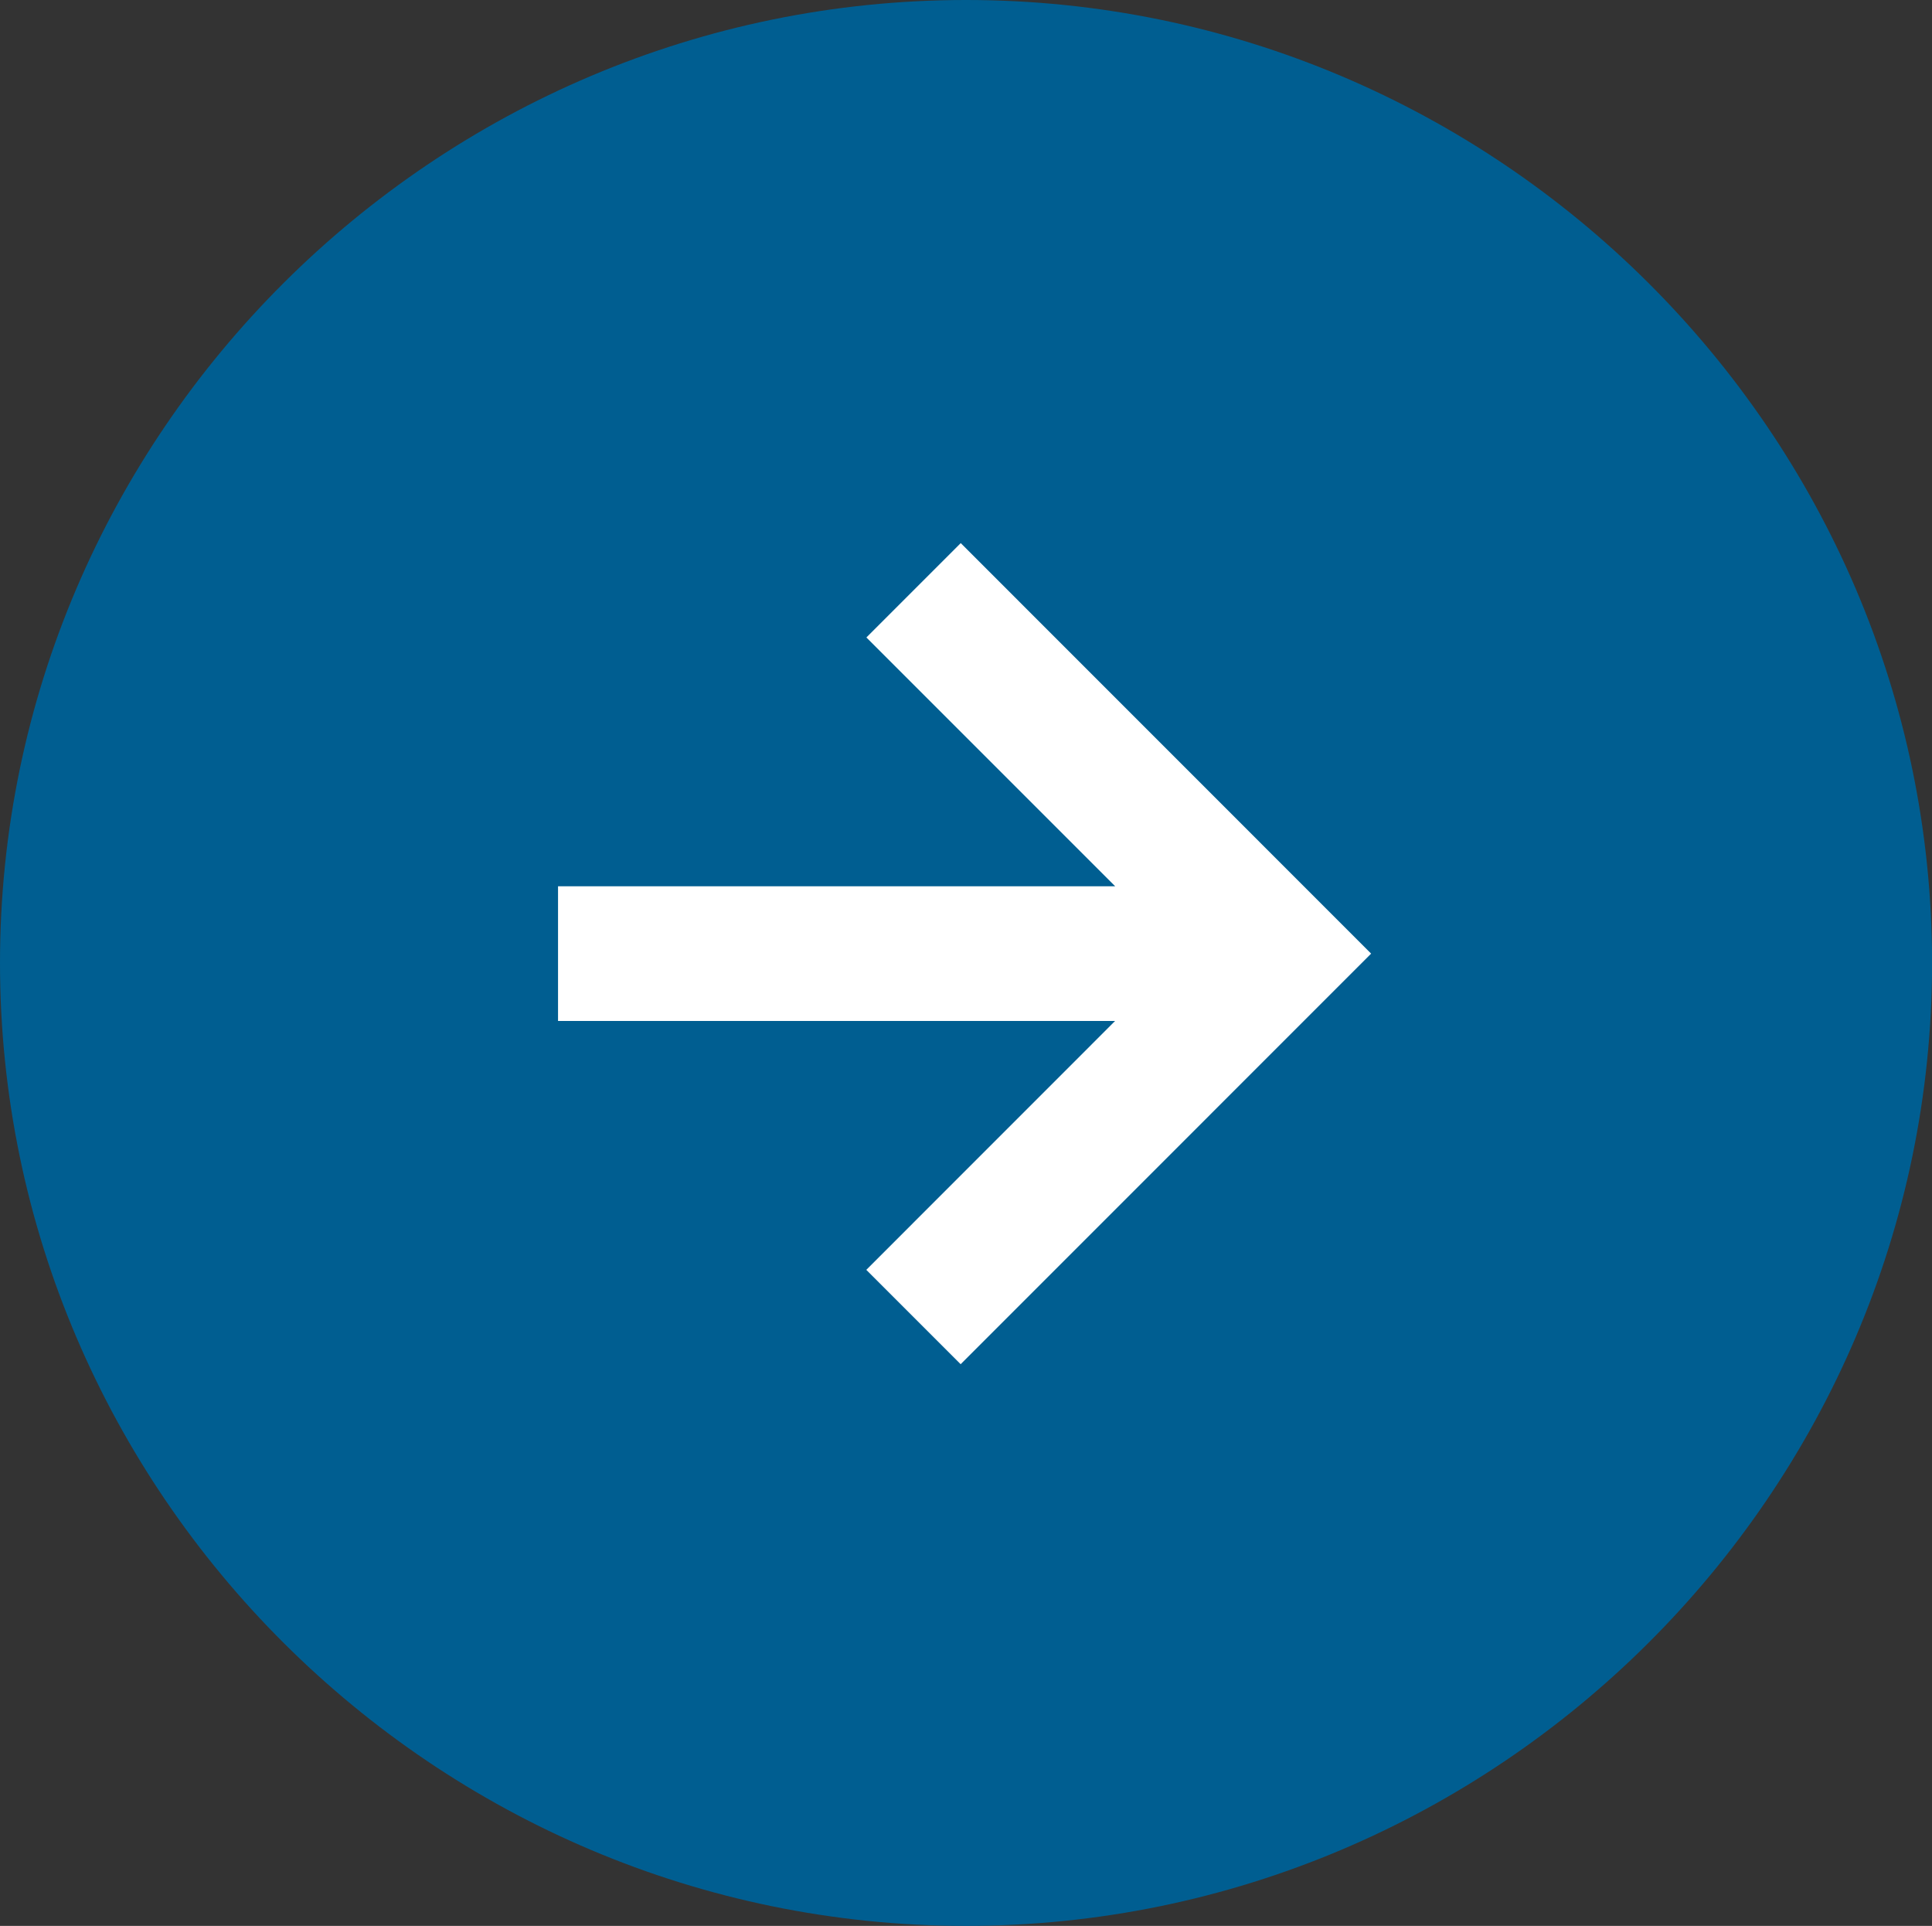 <?xml version="1.0" encoding="utf-8"?>
<!-- Generator: Adobe Illustrator 16.2.0, SVG Export Plug-In . SVG Version: 6.00 Build 0)  -->
<!DOCTYPE svg PUBLIC "-//W3C//DTD SVG 1.1//EN" "http://www.w3.org/Graphics/SVG/1.1/DTD/svg11.dtd">
<svg version="1.1" id="Layer_1" xmlns="http://www.w3.org/2000/svg" xmlns:xlink="http://www.w3.org/1999/xlink" x="0px" y="0px"
	 width="25.485px" height="25.402px" viewBox="0 0 25.485 25.402" enable-background="new 0 0 25.485 25.402" xml:space="preserve">
<rect x="0" y="0" width="25.485" height="25.402" fill="#333333" stroke="none"/>
<g>
	<g>
		<path fill="#005E91" d="M0,12.701C0,5.715,5.734,0,12.743,0s12.743,5.715,12.743,12.701c0,6.985-5.734,12.701-12.743,12.701
			S0,19.687,0,12.701z"/>
	</g>
	<g>
		<path fill="#FFFFFF" stroke="#FFFFFF" stroke-width="0.5" stroke-miterlimit="10" d="M17.733,12.578l-5.061,5.062l-0.891-0.891
			l3.532-3.533H7.611v-1.276h7.703l-3.532-3.532l0.891-0.891L17.733,12.578z"/>
	</g>
</g>
</svg>
